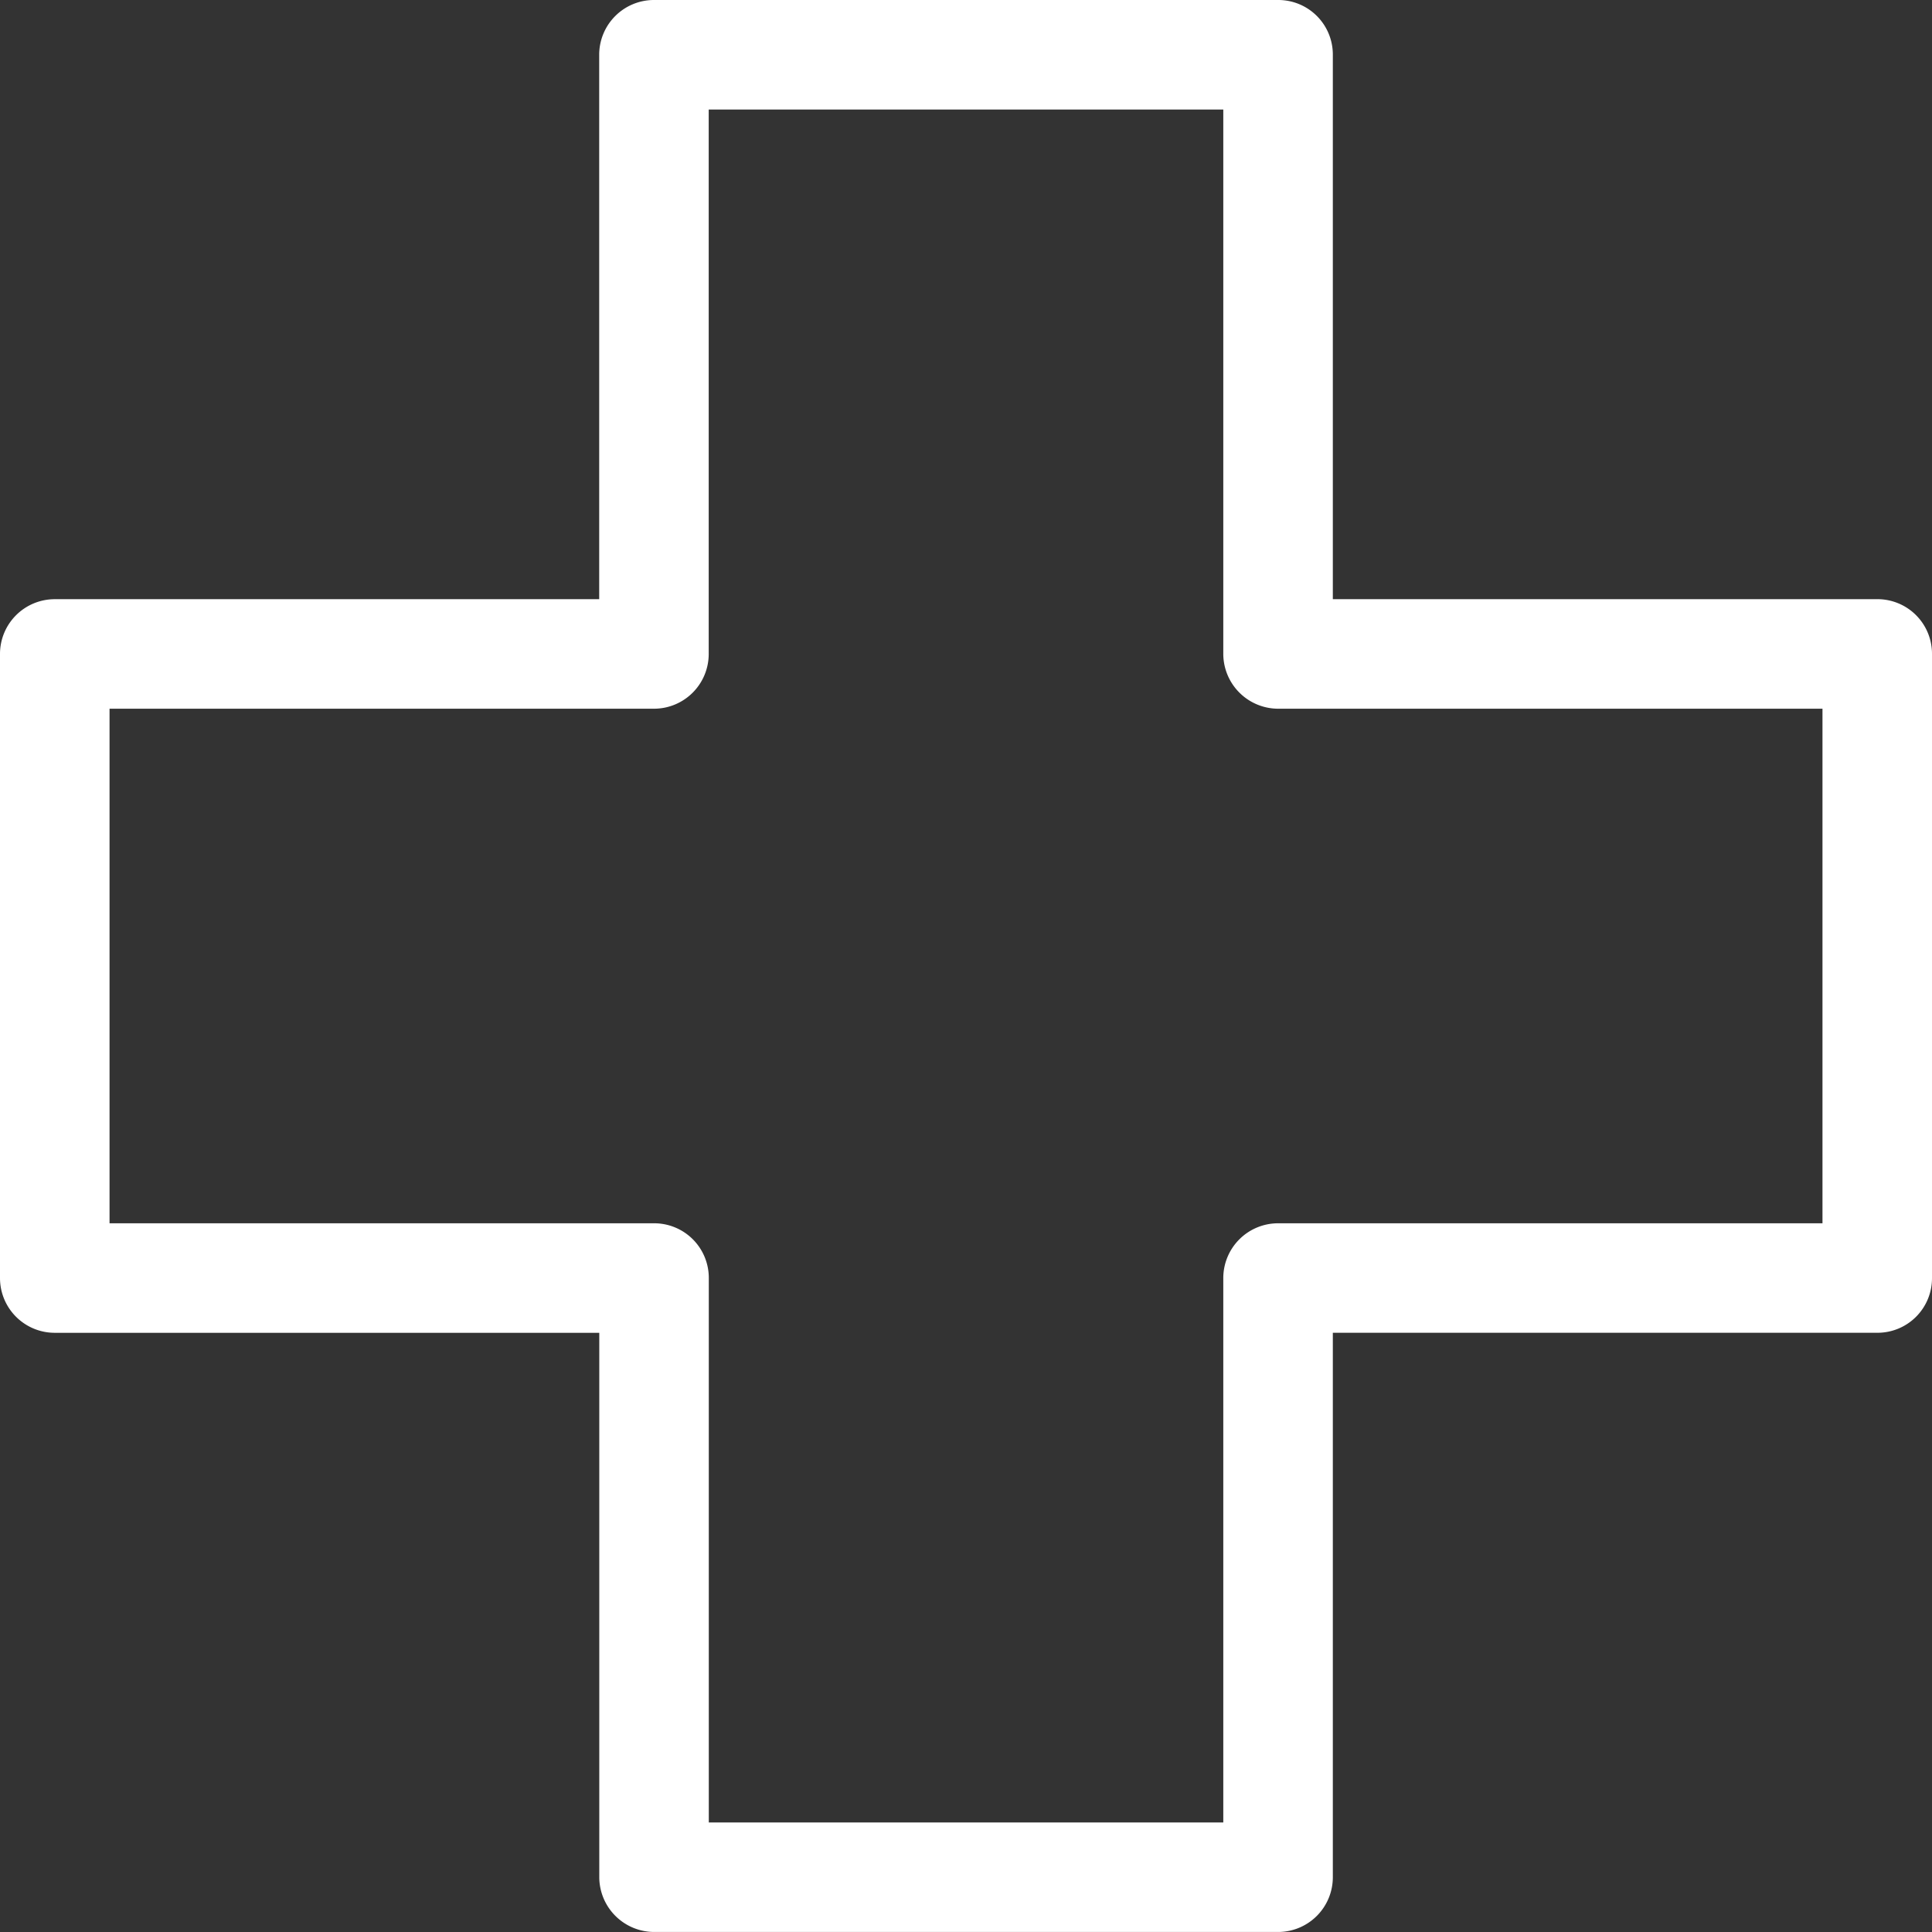 <svg xmlns="http://www.w3.org/2000/svg" width="70" height="70" viewBox="0 0 70 70">
  <rect x="0" y="0" width="70" height="70" fill="#333333" stroke="none"/>
  <path id="sector-ic4" d="M166.387,327.071h19.721V307.34a1.984,1.984,0,0,1,1.989-1.979h22.612a1.976,1.976,0,0,1,1.98,1.979v19.73h19.73a1.977,1.977,0,0,1,1.979,1.979v22.621a1.976,1.976,0,0,1-1.979,1.98h-19.73v19.721a1.984,1.984,0,0,1-1.98,1.989H188.1a1.992,1.992,0,0,1-1.989-1.989V353.651H166.387a1.984,1.984,0,0,1-1.989-1.98V329.05a1.984,1.984,0,0,1,1.989-1.979Zm21.71,3.968h-19.73v18.644H188.1a1.978,1.978,0,0,1,1.979,1.989v19.721H208.72V351.672a1.986,1.986,0,0,1,1.989-1.989H230.43V331.039H210.709a1.992,1.992,0,0,1-1.989-1.989V309.329H190.076V329.05A1.984,1.984,0,0,1,188.1,331.039Z" transform="translate(-164.398 -305.361)" fill="#fff" fill-rule="evenodd"/>
</svg>
